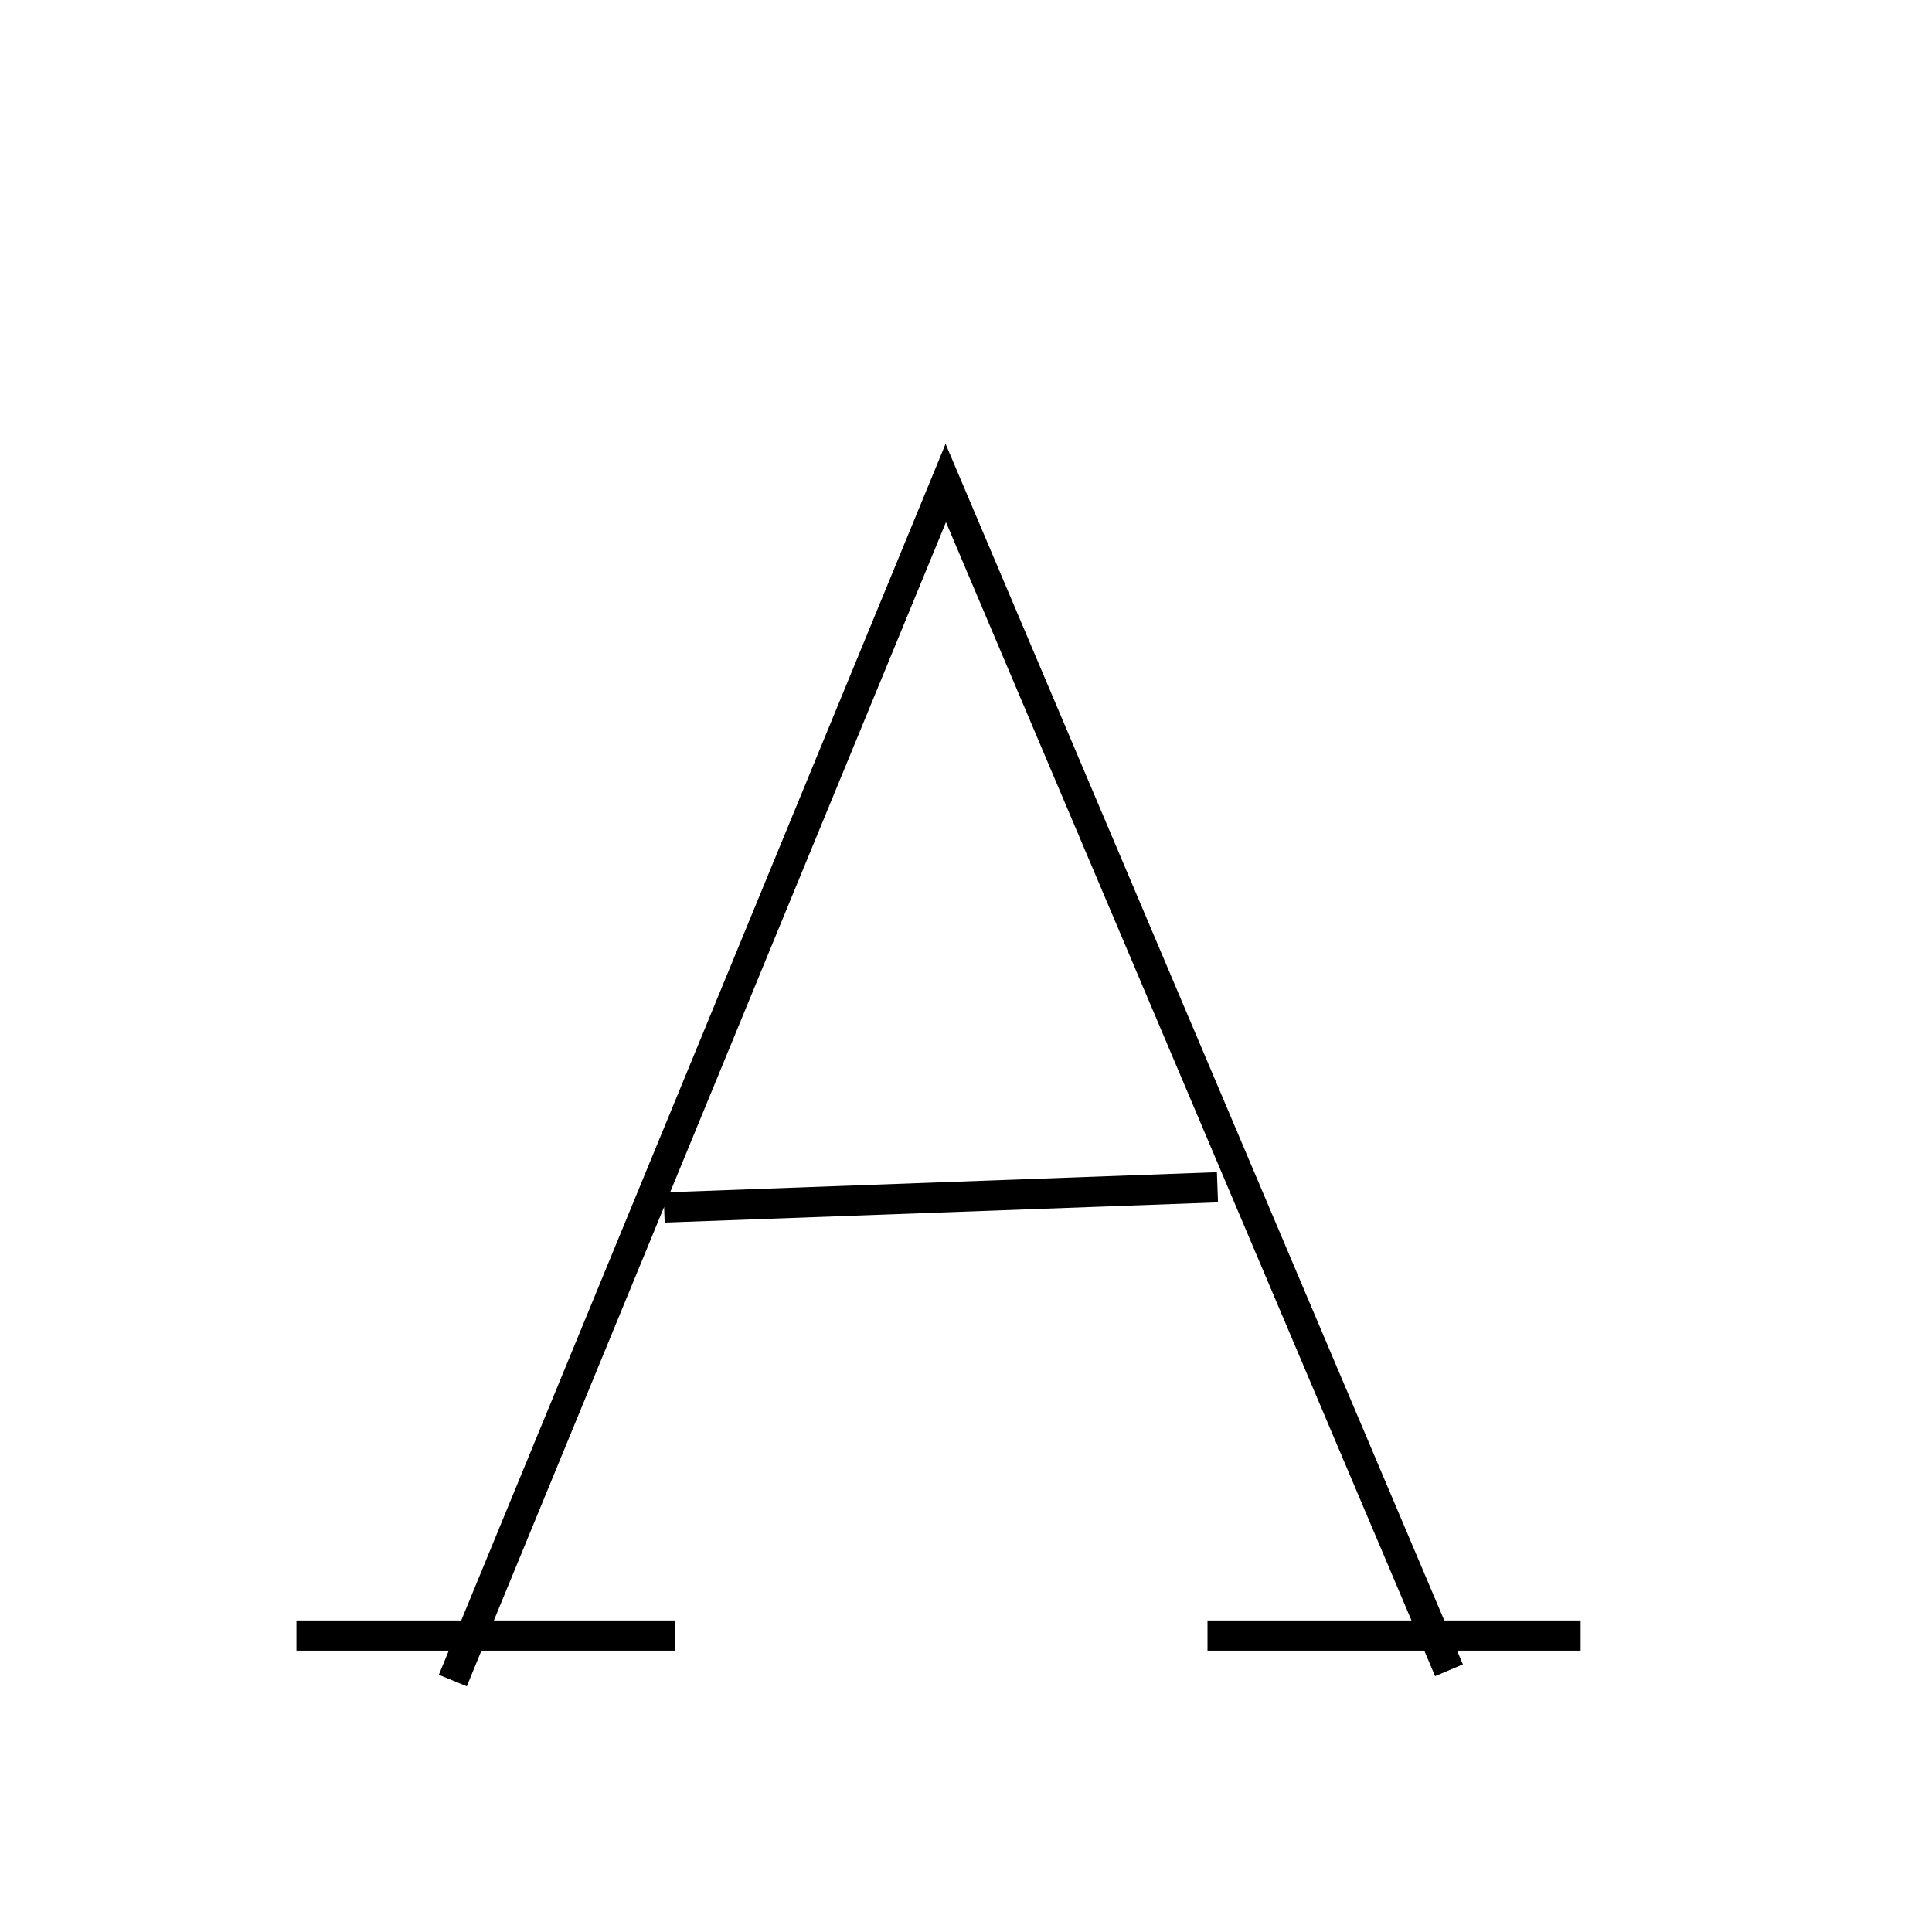 <?xml version="1.0" encoding="UTF-8" standalone="no"?>
<!DOCTYPE svg PUBLIC "-//W3C//DTD SVG 20010904//EN"
              "http://www.w3.org/TR/2001/REC-SVG-20010904/DTD/svg10.dtd">

<svg xmlns="http://www.w3.org/2000/svg"
     width="0.213in" height="0.213in"
     viewBox="0 0 64 64">
  <path id="Alpha-upper"
        fill="none" stroke="black" stroke-width="1"
        d="M 9.82,54.18
           C 9.82,54.18 22.36,54.18 22.36,54.18M 40.00,54.18
           C 40.00,54.18 52.36,54.18 52.36,54.18M 22.00,40.00
           C 22.00,40.00 40.33,39.33 40.33,39.33M 15.00,55.67
           C 15.00,55.67 31.33,16.00 31.33,16.00
             31.33,16.00 48.00,55.33 48.00,55.33" />
</svg>
